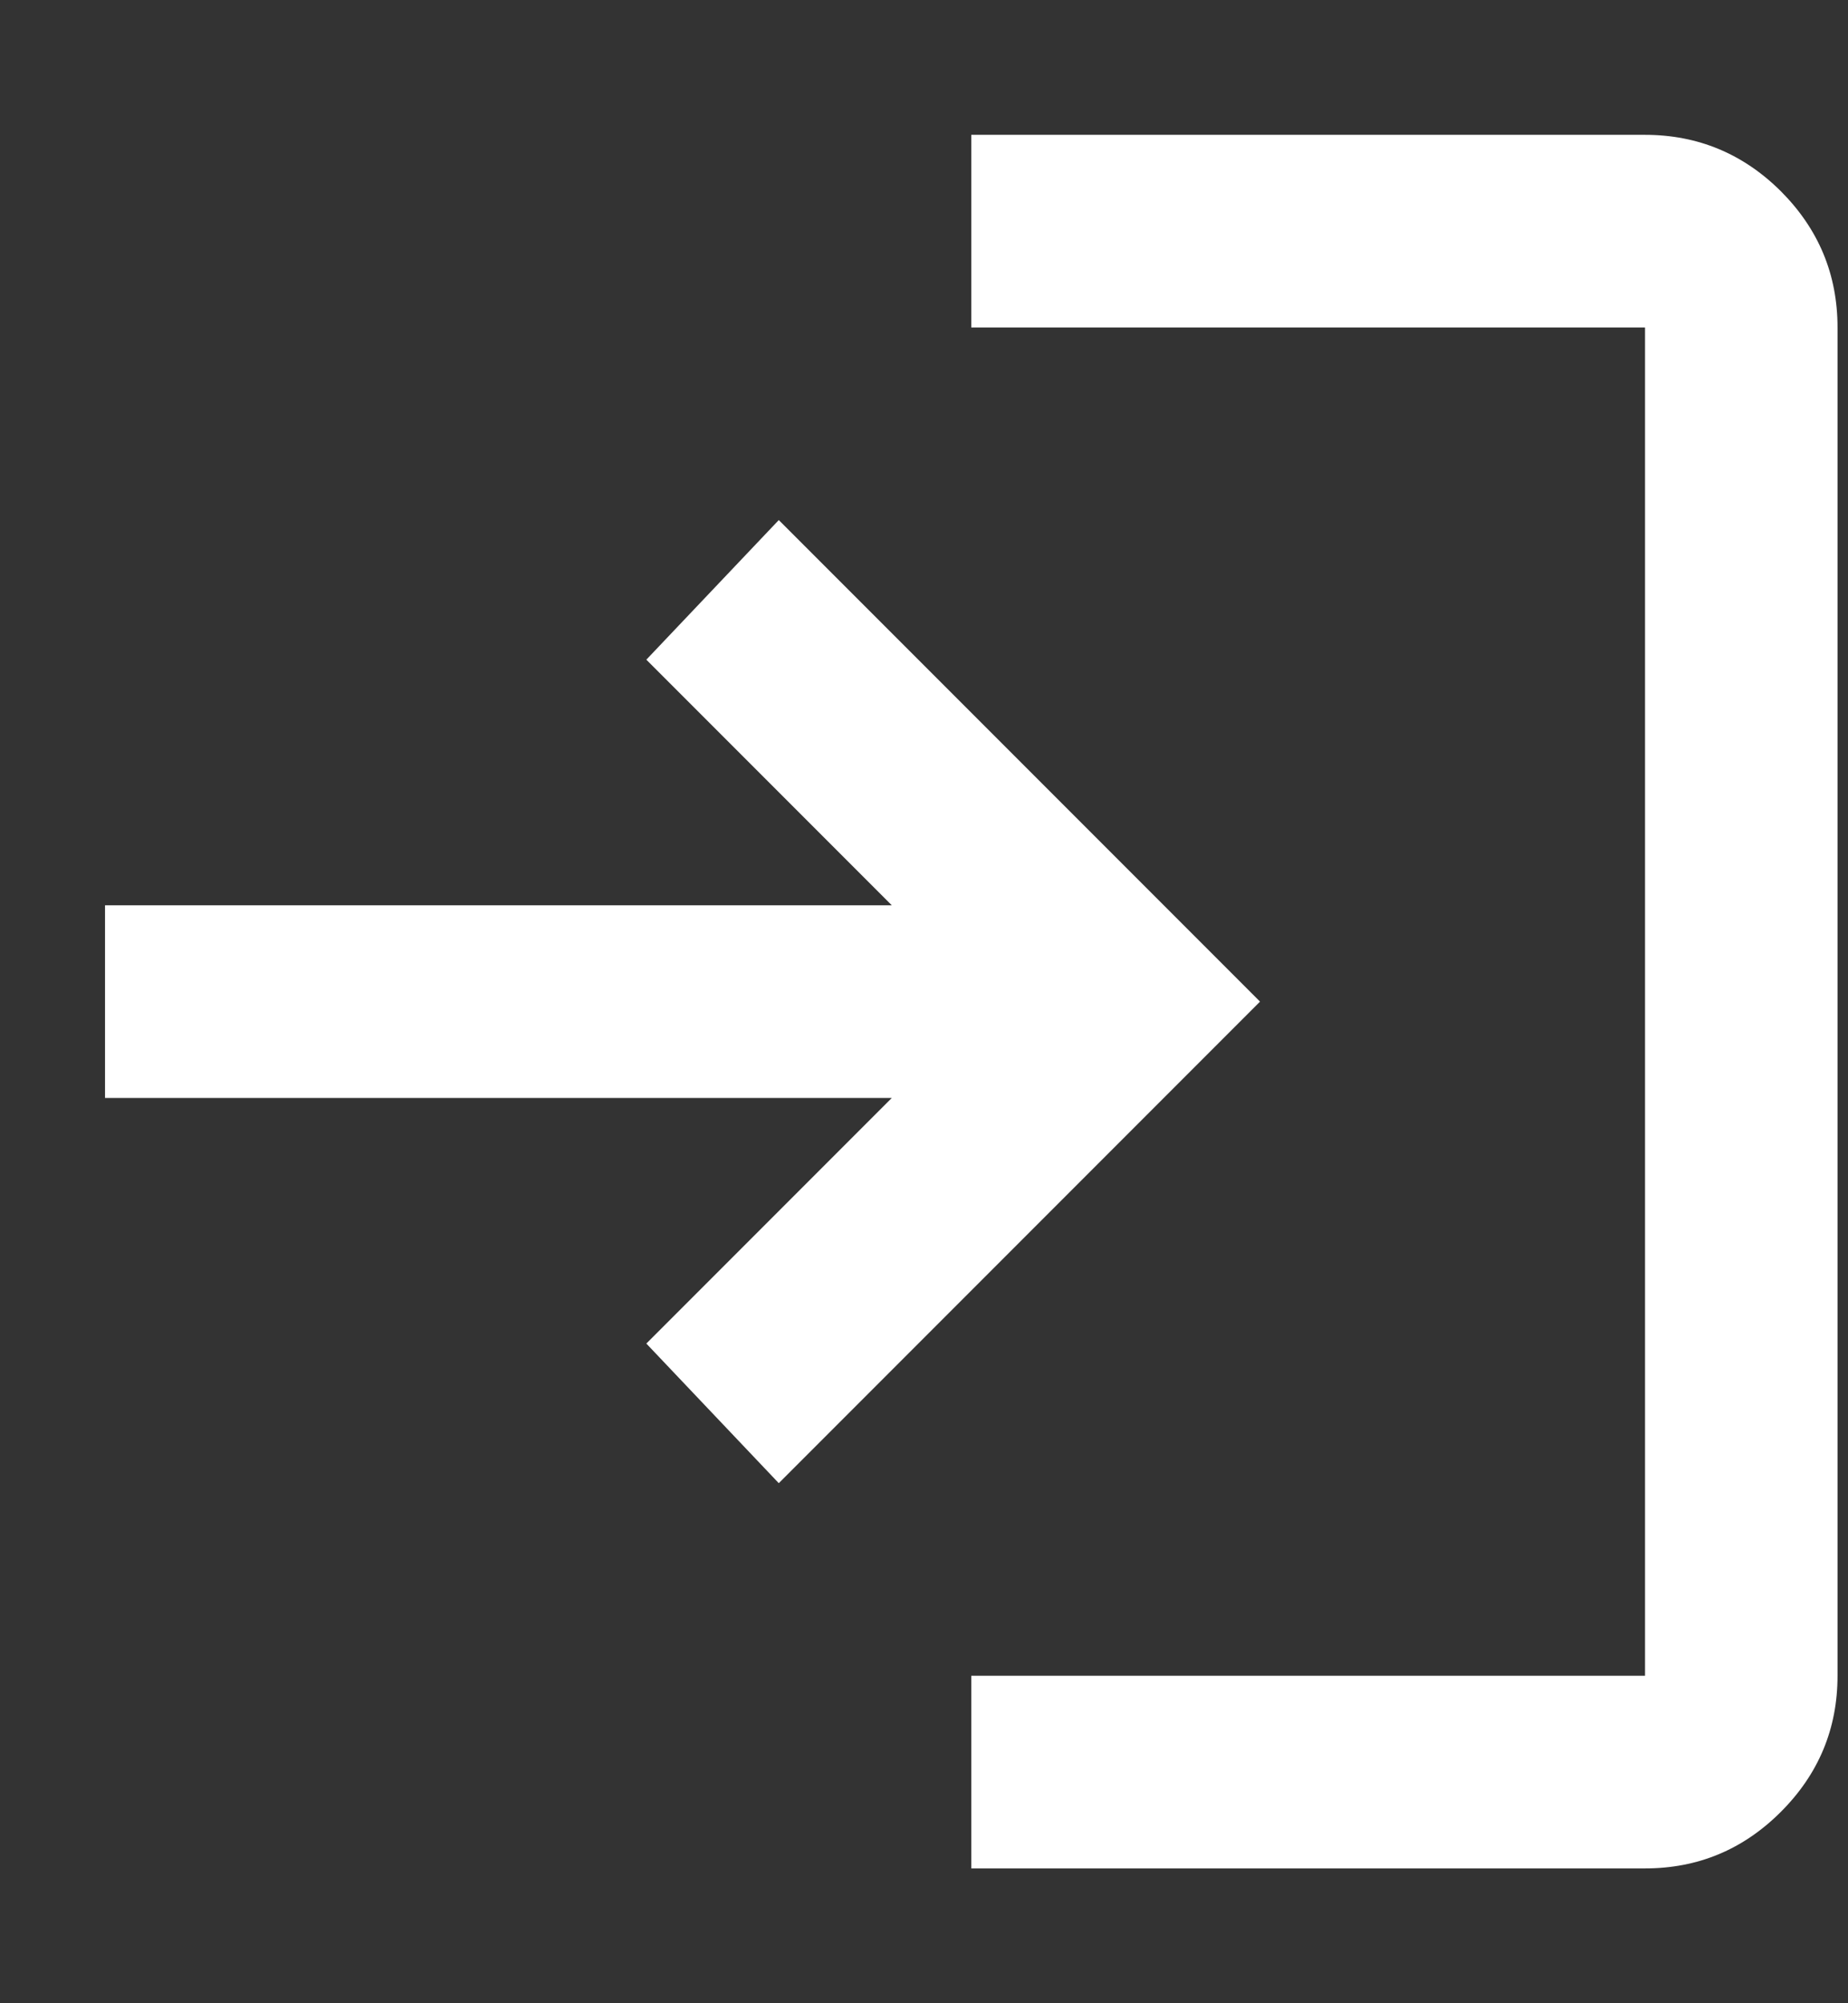<svg width="12" height="13" viewBox="0 0 12 13" fill="none" xmlns="http://www.w3.org/2000/svg">
<rect x="0" y="0" width="12" height="13" fill="#333333" stroke="none"/>
<path d="M6.307 12.125V10.875H10.682V2.125H6.307V0.875H10.682C11.025 0.875 11.32 0.998 11.565 1.242C11.81 1.488 11.932 1.782 11.932 2.125V10.875C11.932 11.219 11.809 11.513 11.564 11.758C11.319 12.003 11.025 12.125 10.682 12.125H6.307ZM5.057 9.625L4.197 8.719L5.791 7.125H0.682V5.875H5.791L4.197 4.281L5.057 3.375L8.182 6.5L5.057 9.625Z" fill="white"/>
</svg>
